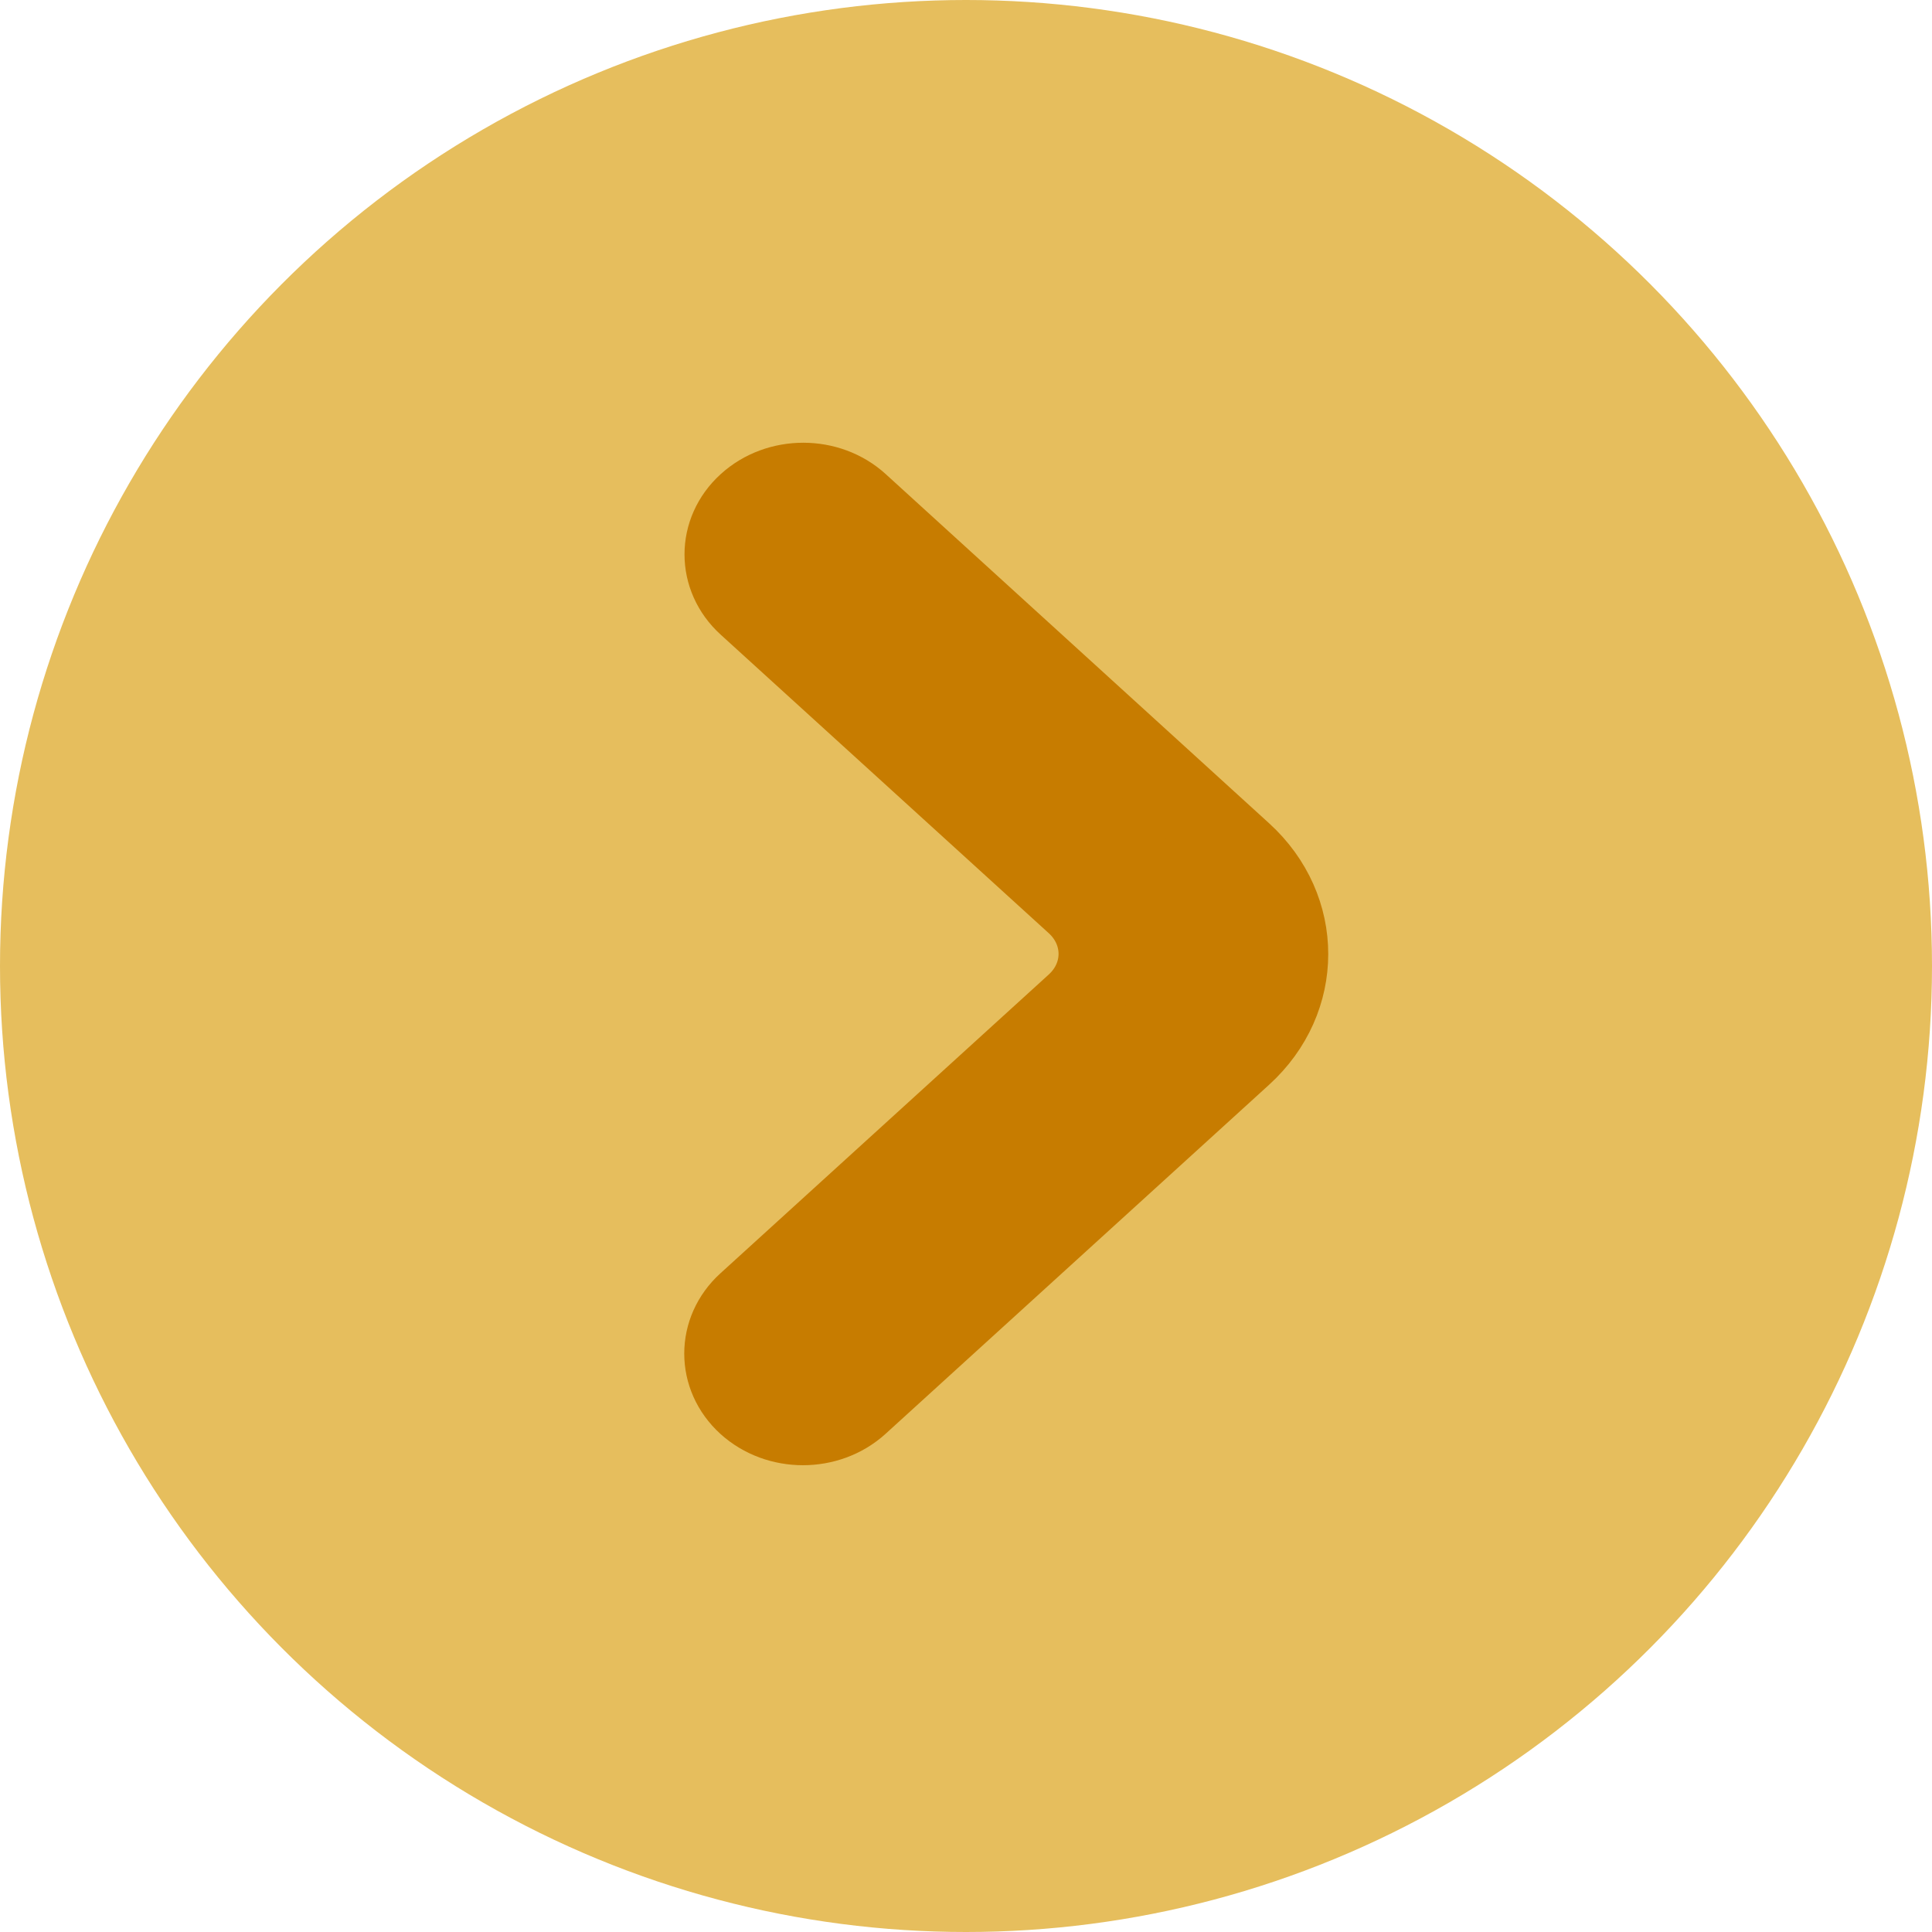 <svg width="24" height="24" viewBox="0 0 24 24" fill="none" xmlns="http://www.w3.org/2000/svg">
<circle cx="12" cy="12" r="12" fill="#E6BE5D"/>
<path d="M9.289 6.26C9.67 5.913 10.287 5.913 10.667 6.26L15.43 10.598C16.19 11.291 16.19 12.413 15.429 13.105L10.664 17.442C10.283 17.788 9.666 17.788 9.285 17.442C8.905 17.096 8.905 16.534 9.285 16.188L13.364 12.476C13.745 12.13 13.745 11.569 13.364 11.222L9.289 7.514C8.908 7.168 8.908 6.606 9.289 6.26Z" fill="#C77C00" stroke="#C77C00"/>
</svg>
